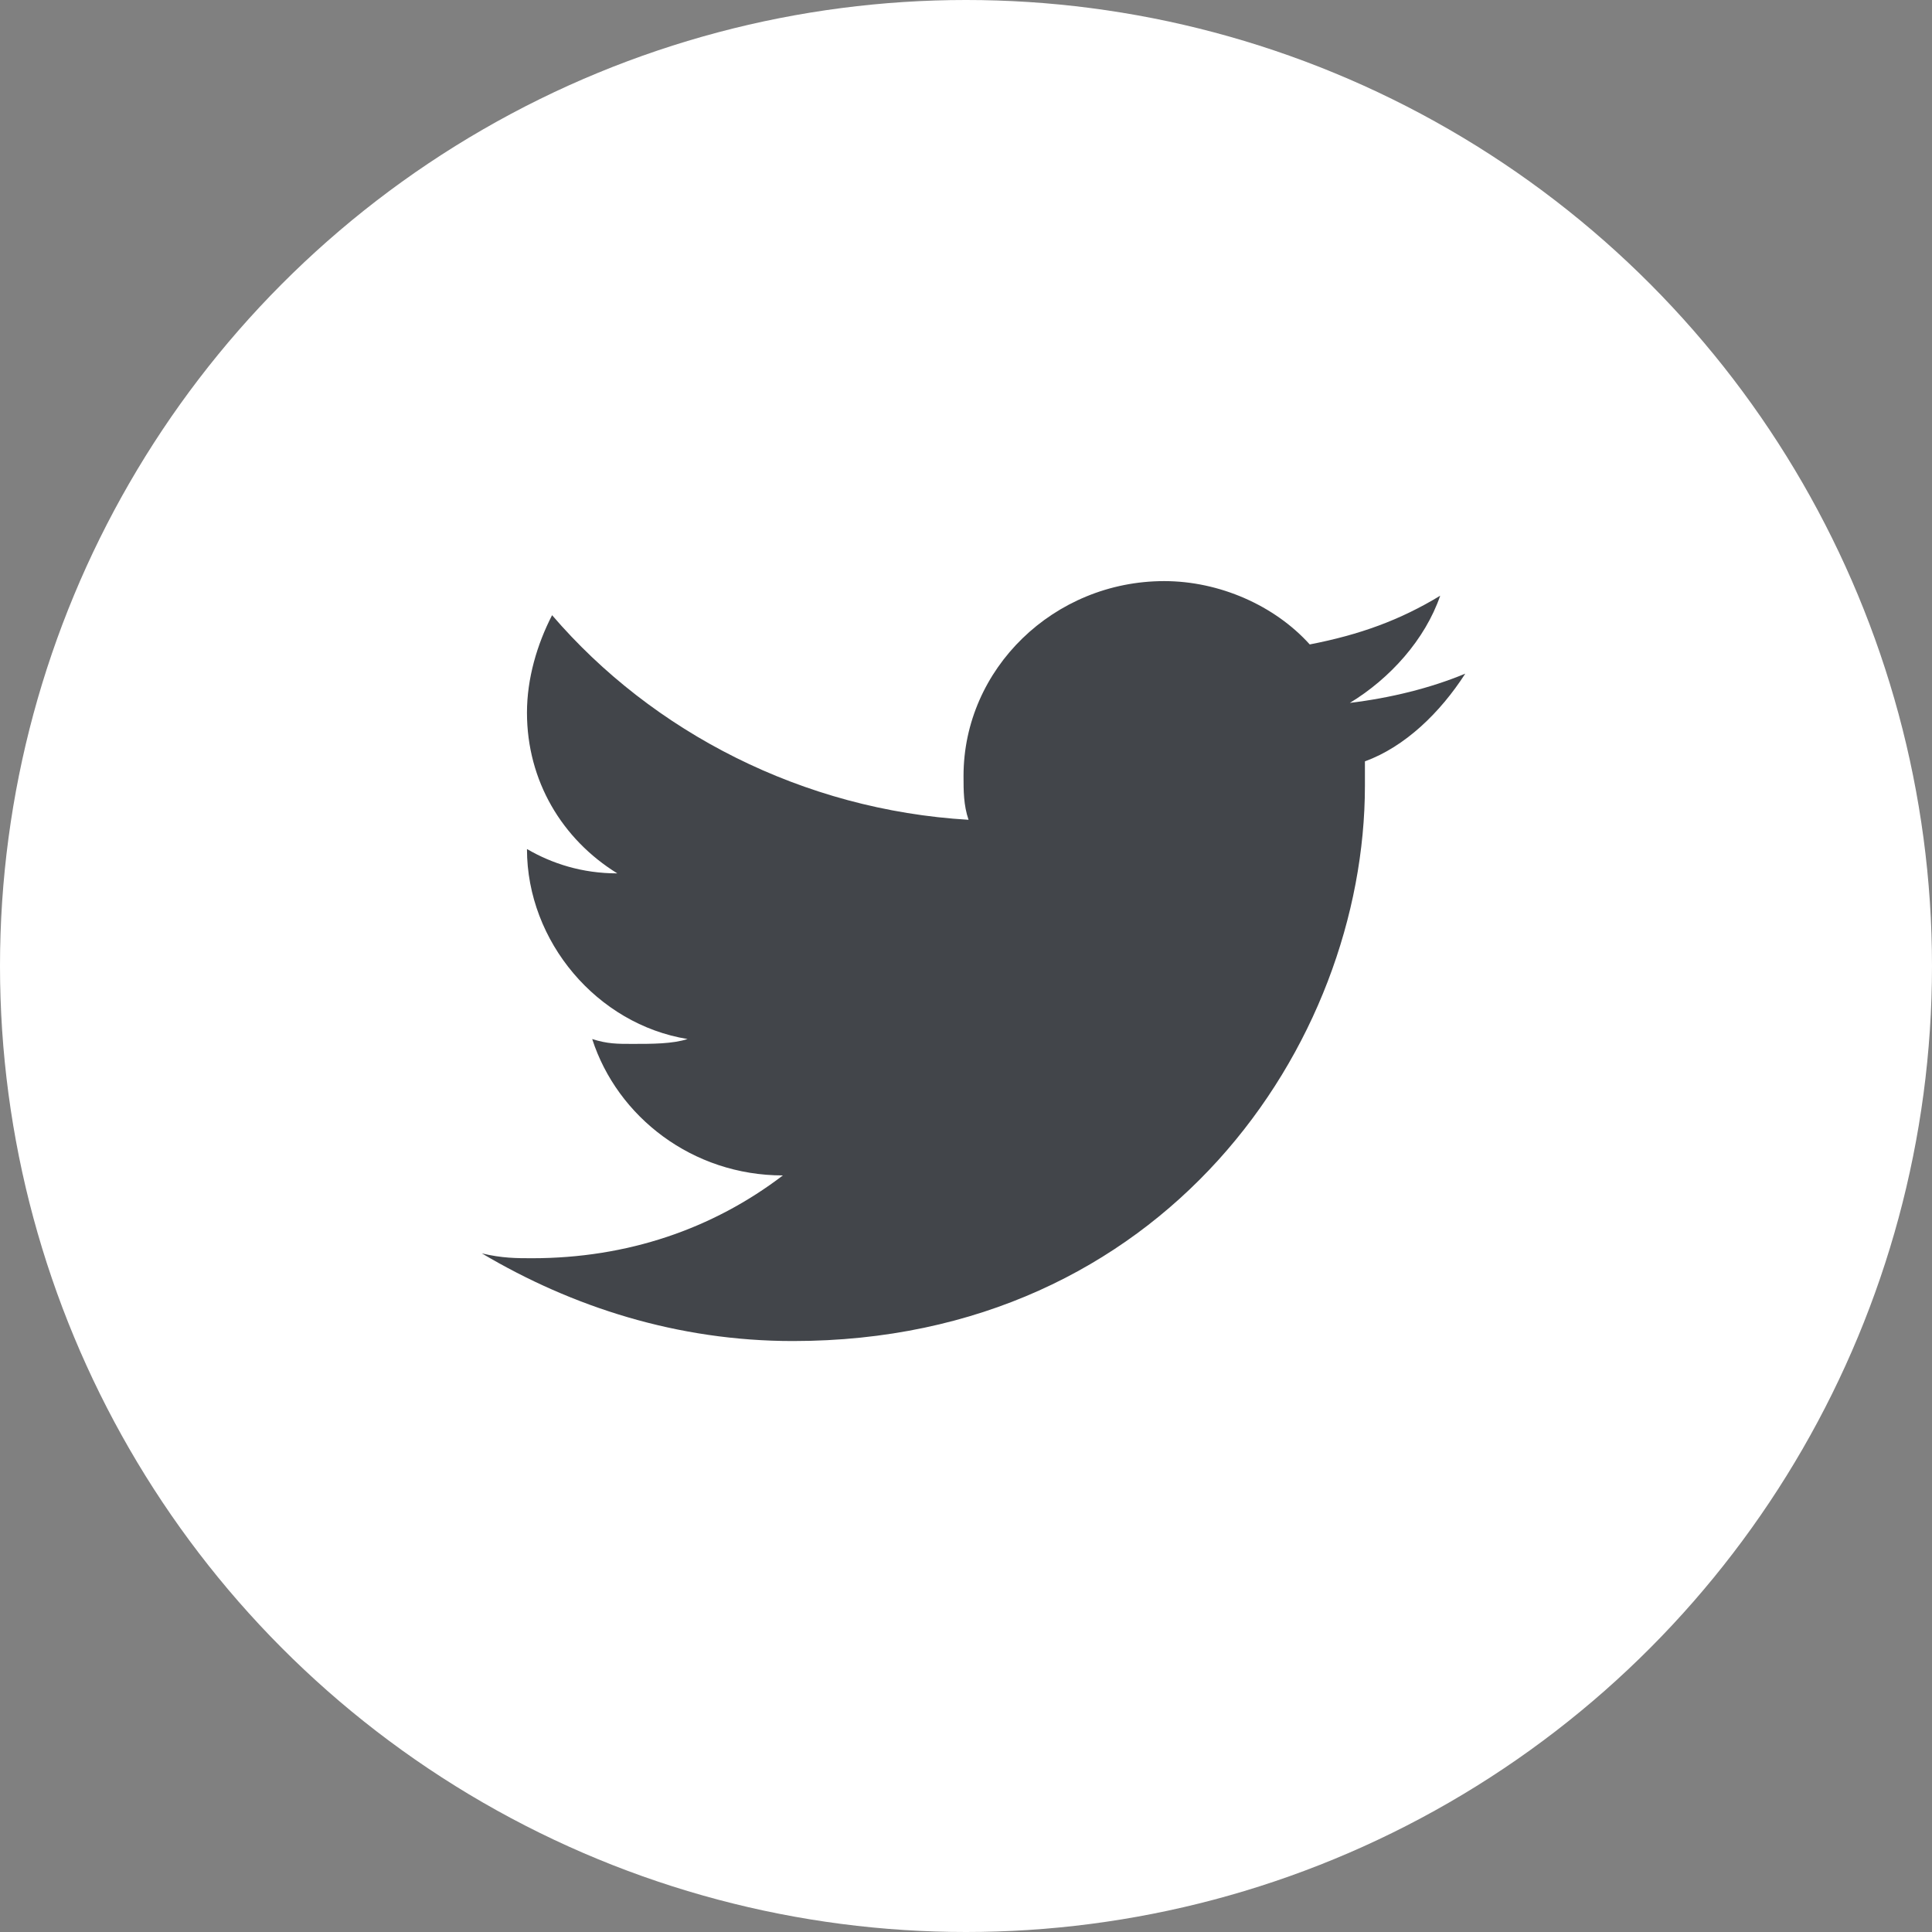 <svg width="50" height="50" viewBox="0 0 50 50" fill="none" xmlns="http://www.w3.org/2000/svg">
<rect x="0" y="0" width="50" height="50" fill="#808080" stroke="none"/>
<circle cx="25" cy="25" r="25" fill="white"/>
<path d="M37.921 17.434C37.012 17.813 35.973 18.065 34.934 18.191C35.973 17.561 36.882 16.552 37.272 15.417C36.233 16.048 35.194 16.426 33.896 16.678C32.987 15.669 31.558 15.039 30.13 15.039C27.273 15.039 24.936 17.308 24.936 20.082C24.936 20.46 24.936 20.838 25.066 21.216C20.78 20.964 16.885 18.947 14.288 15.921C13.898 16.678 13.638 17.561 13.638 18.443C13.638 20.208 14.547 21.721 15.976 22.603C15.067 22.603 14.288 22.351 13.638 21.973C13.638 24.368 15.456 26.511 17.794 26.89C17.404 27.016 16.885 27.016 16.365 27.016C15.976 27.016 15.716 27.016 15.326 26.89C15.976 28.907 17.924 30.42 20.261 30.42C18.443 31.806 16.235 32.563 13.768 32.563C13.379 32.563 12.989 32.563 12.47 32.437C14.807 33.824 17.534 34.706 20.521 34.706C30.13 34.706 35.324 27.016 35.324 20.334V19.704C36.363 19.325 37.272 18.443 37.921 17.434Z" fill="#42454A"/>
</svg>
